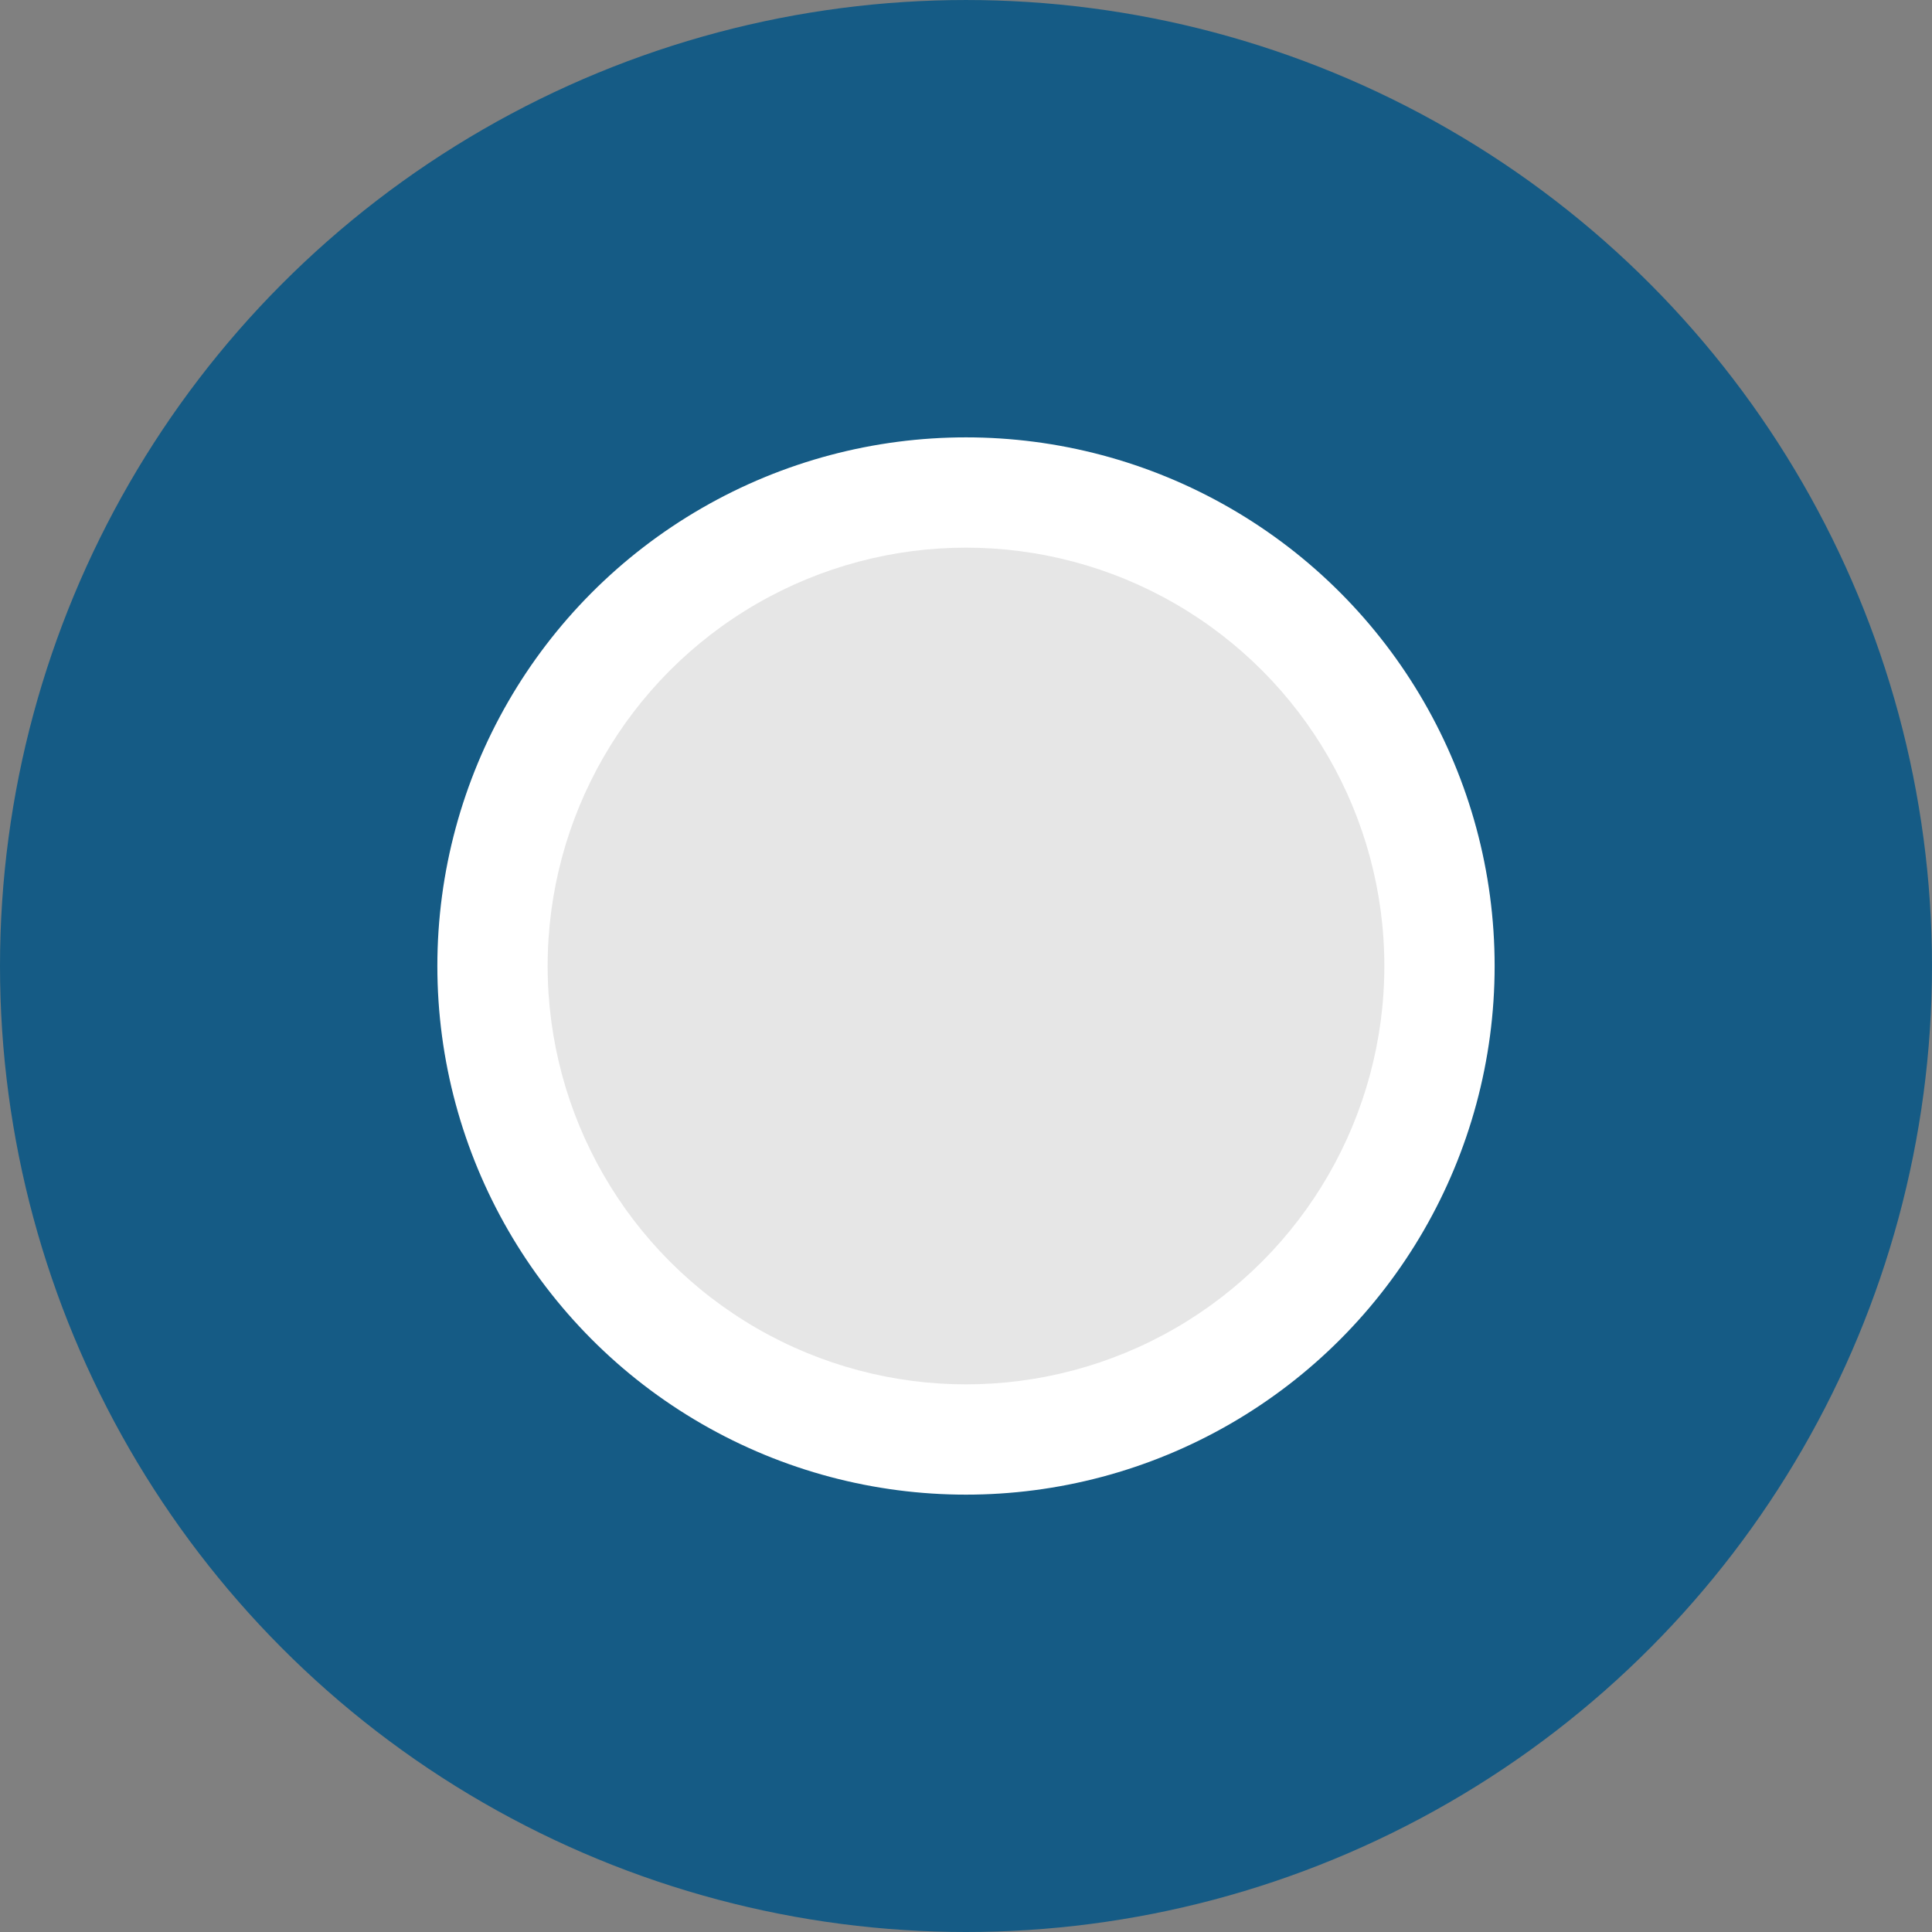 <?xml version="1.0" encoding="UTF-8" standalone="no"?>
<!-- Created with Inkscape (http://www.inkscape.org/) -->

<svg
   xmlns:dc="http://purl.org/dc/elements/1.1/"
   xmlns:cc="http://creativecommons.org/ns#"
   xmlns:rdf="http://www.w3.org/1999/02/22-rdf-syntax-ns#"
   xmlns:svg="http://www.w3.org/2000/svg"
   xmlns="http://www.w3.org/2000/svg"
   xmlns:sodipodi="http://sodipodi.sourceforge.net/DTD/sodipodi-0.dtd"
   xmlns:inkscape="http://www.inkscape.org/namespaces/inkscape"
   width="51.203mm"
   height="51.203mm"
   viewBox="0 0 181.429 181.429"
   id="svg4882"
   version="1.1"
   inkscape:version="0.91 r13725"
   sodipodi:docname="favicon.svg">
  <rect x="0" y="0" width="181.429" height="181.429" fill="#808080" stroke="none"/>
  <defs
     id="defs4884" />
  <sodipodi:namedview
     id="base"
     pagecolor="#ffffff"
     bordercolor="#666666"
     borderopacity="1.0"
     inkscape:pageopacity="0.0"
     inkscape:pageshadow="2"
     inkscape:zoom="2.8"
     inkscape:cx="-17.85715"
     inkscape:cy="68.571421"
     inkscape:document-units="px"
     inkscape:current-layer="layer1"
     showgrid="false"
     fit-margin-top="0"
     fit-margin-left="0"
     fit-margin-right="0"
     fit-margin-bottom="0"
     inkscape:window-width="2560"
     inkscape:window-height="1371"
     inkscape:window-x="0"
     inkscape:window-y="0"
     inkscape:window-maximized="1" />
  <g
     inkscape:label="Layer 1"
     inkscape:groupmode="layer"
     id="layer1"
     transform="translate(-200,-365.219)">
    <circle
       style="opacity:1;fill:#155b85;fill-opacity:1;stroke:none;stroke-width:0.2;stroke-miterlimit:4;stroke-dasharray:none;stroke-opacity:1"
       id="path5432"
       cx="290.714"
       cy="455.934"
       r="90.714"
       inkscape:export-filename="/home/garrett/SCM/devml/assets/img/favicon.png"
       inkscape:export-xdpi="96.236221"
       inkscape:export-ydpi="96.236221" />
    <circle
       inkscape:export-ydpi="96.236221"
       inkscape:export-xdpi="96.236221"
       inkscape:export-filename="/home/garrett/SCM/devml/assets/img/favicon.png"
       style="opacity:1;fill:#ffffff;fill-opacity:1;stroke:none;stroke-width:0.2;stroke-miterlimit:4;stroke-dasharray:none;stroke-opacity:1"
       id="circle4188"
       cx="290.714"
       cy="455.934"
       r="49.643" />
    <circle
       r="39.286"
       cy="455.934"
       cx="290.714"
       id="circle5434"
       style="opacity:1;fill:#e6e6e6;fill-opacity:1;stroke:none;stroke-width:0.2;stroke-miterlimit:4;stroke-dasharray:none;stroke-opacity:1"
       inkscape:export-filename="/home/garrett/SCM/devml/assets/img/favicon.png"
       inkscape:export-xdpi="96.236221"
       inkscape:export-ydpi="96.236221" />
  </g>
</svg>
